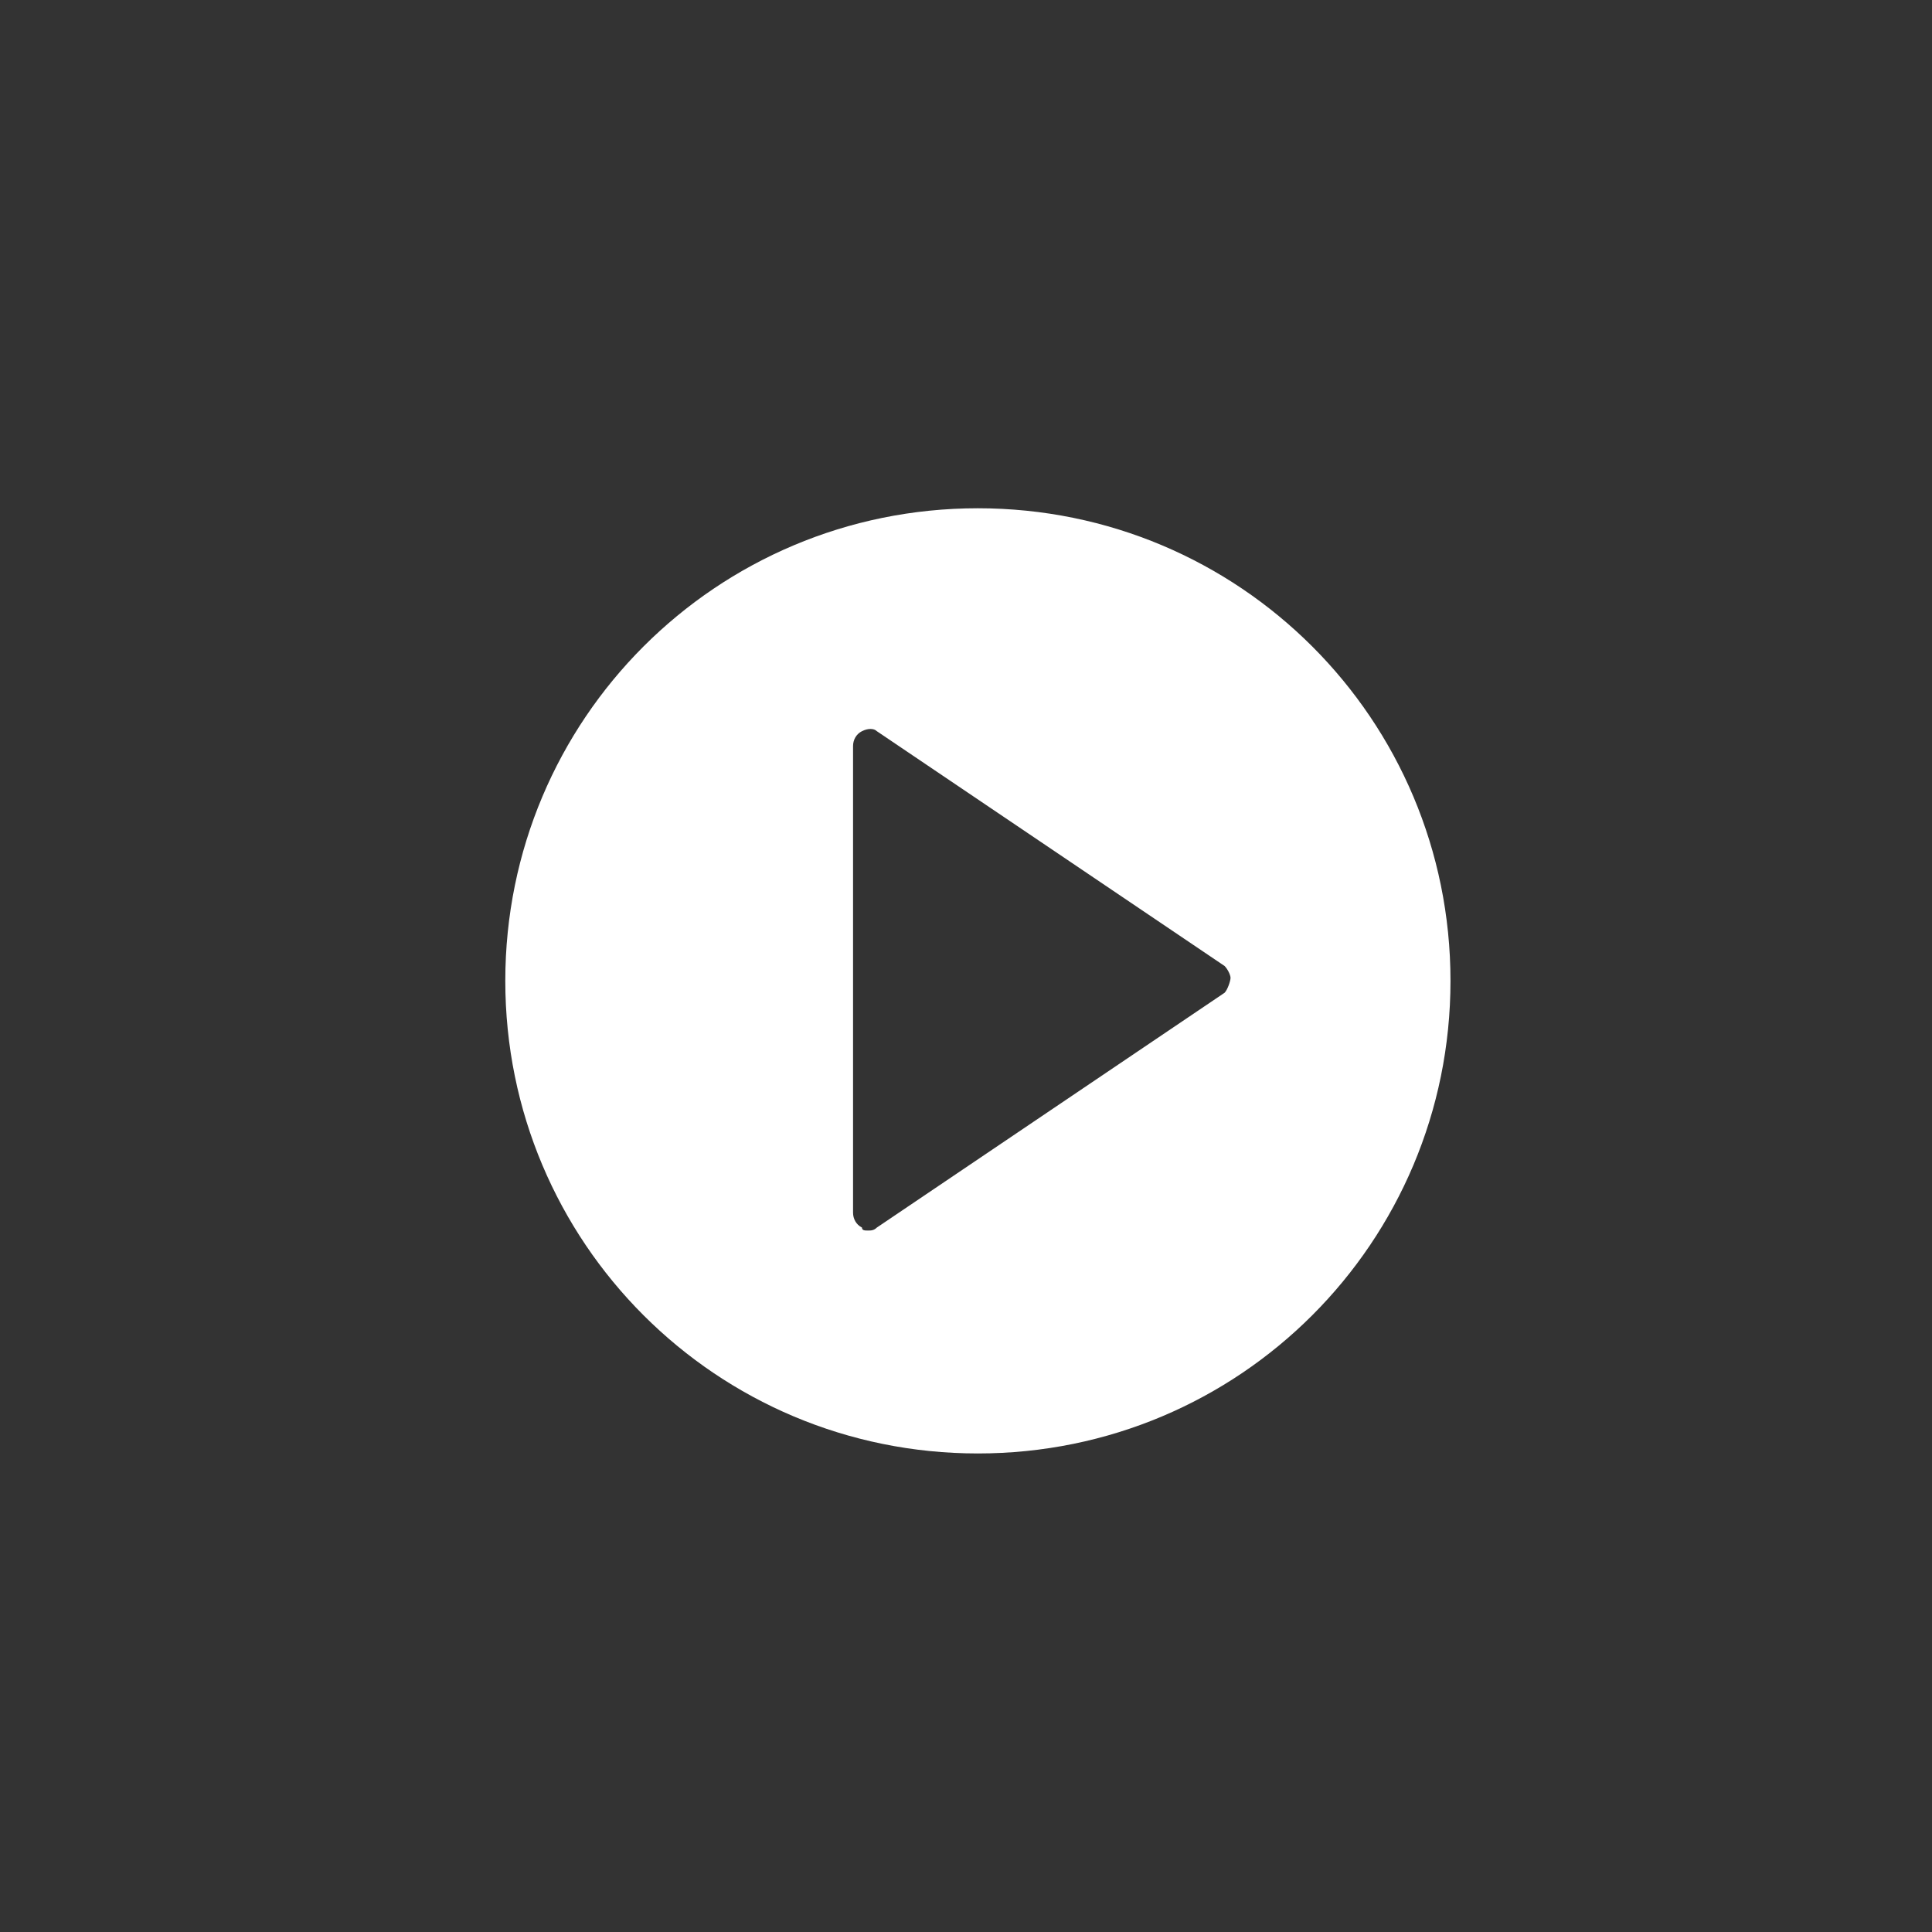 <?xml version="1.0" encoding="utf-8"?>
<!-- Generator: Adobe Illustrator 22.0.1, SVG Export Plug-In . SVG Version: 6.00 Build 0)  -->
<svg version="1.1" id="Calque_1" xmlns="http://www.w3.org/2000/svg" xmlns:xlink="http://www.w3.org/1999/xlink" x="0px" y="0px"
	 viewBox="0 0 65 65" style="enable-background:new 0 0 65 65;" xml:space="preserve">
<rect x="0" y="0" width="65" height="65" fill="#333333" stroke="none"/>
<style type="text/css">
	.st0{fill:#FFFFFF;}
</style>
<path class="st0" d="M32.9,17.1C24.1,17.1,17,24.2,17,33s7.1,15.9,15.9,15.9S48.8,41.8,48.8,33S41.7,17.1,32.9,17.1z M41.2,33.4
	l-11.7,7.9c-0.1,0.1-0.2,0.1-0.3,0.1c-0.1,0-0.2,0-0.2-0.1c-0.2-0.1-0.3-0.3-0.3-0.5V25.1c0-0.2,0.1-0.4,0.3-0.5
	c0.2-0.1,0.4-0.1,0.5,0l11.7,7.9c0.1,0.1,0.2,0.3,0.2,0.4S41.3,33.3,41.2,33.4z"/>
</svg>

